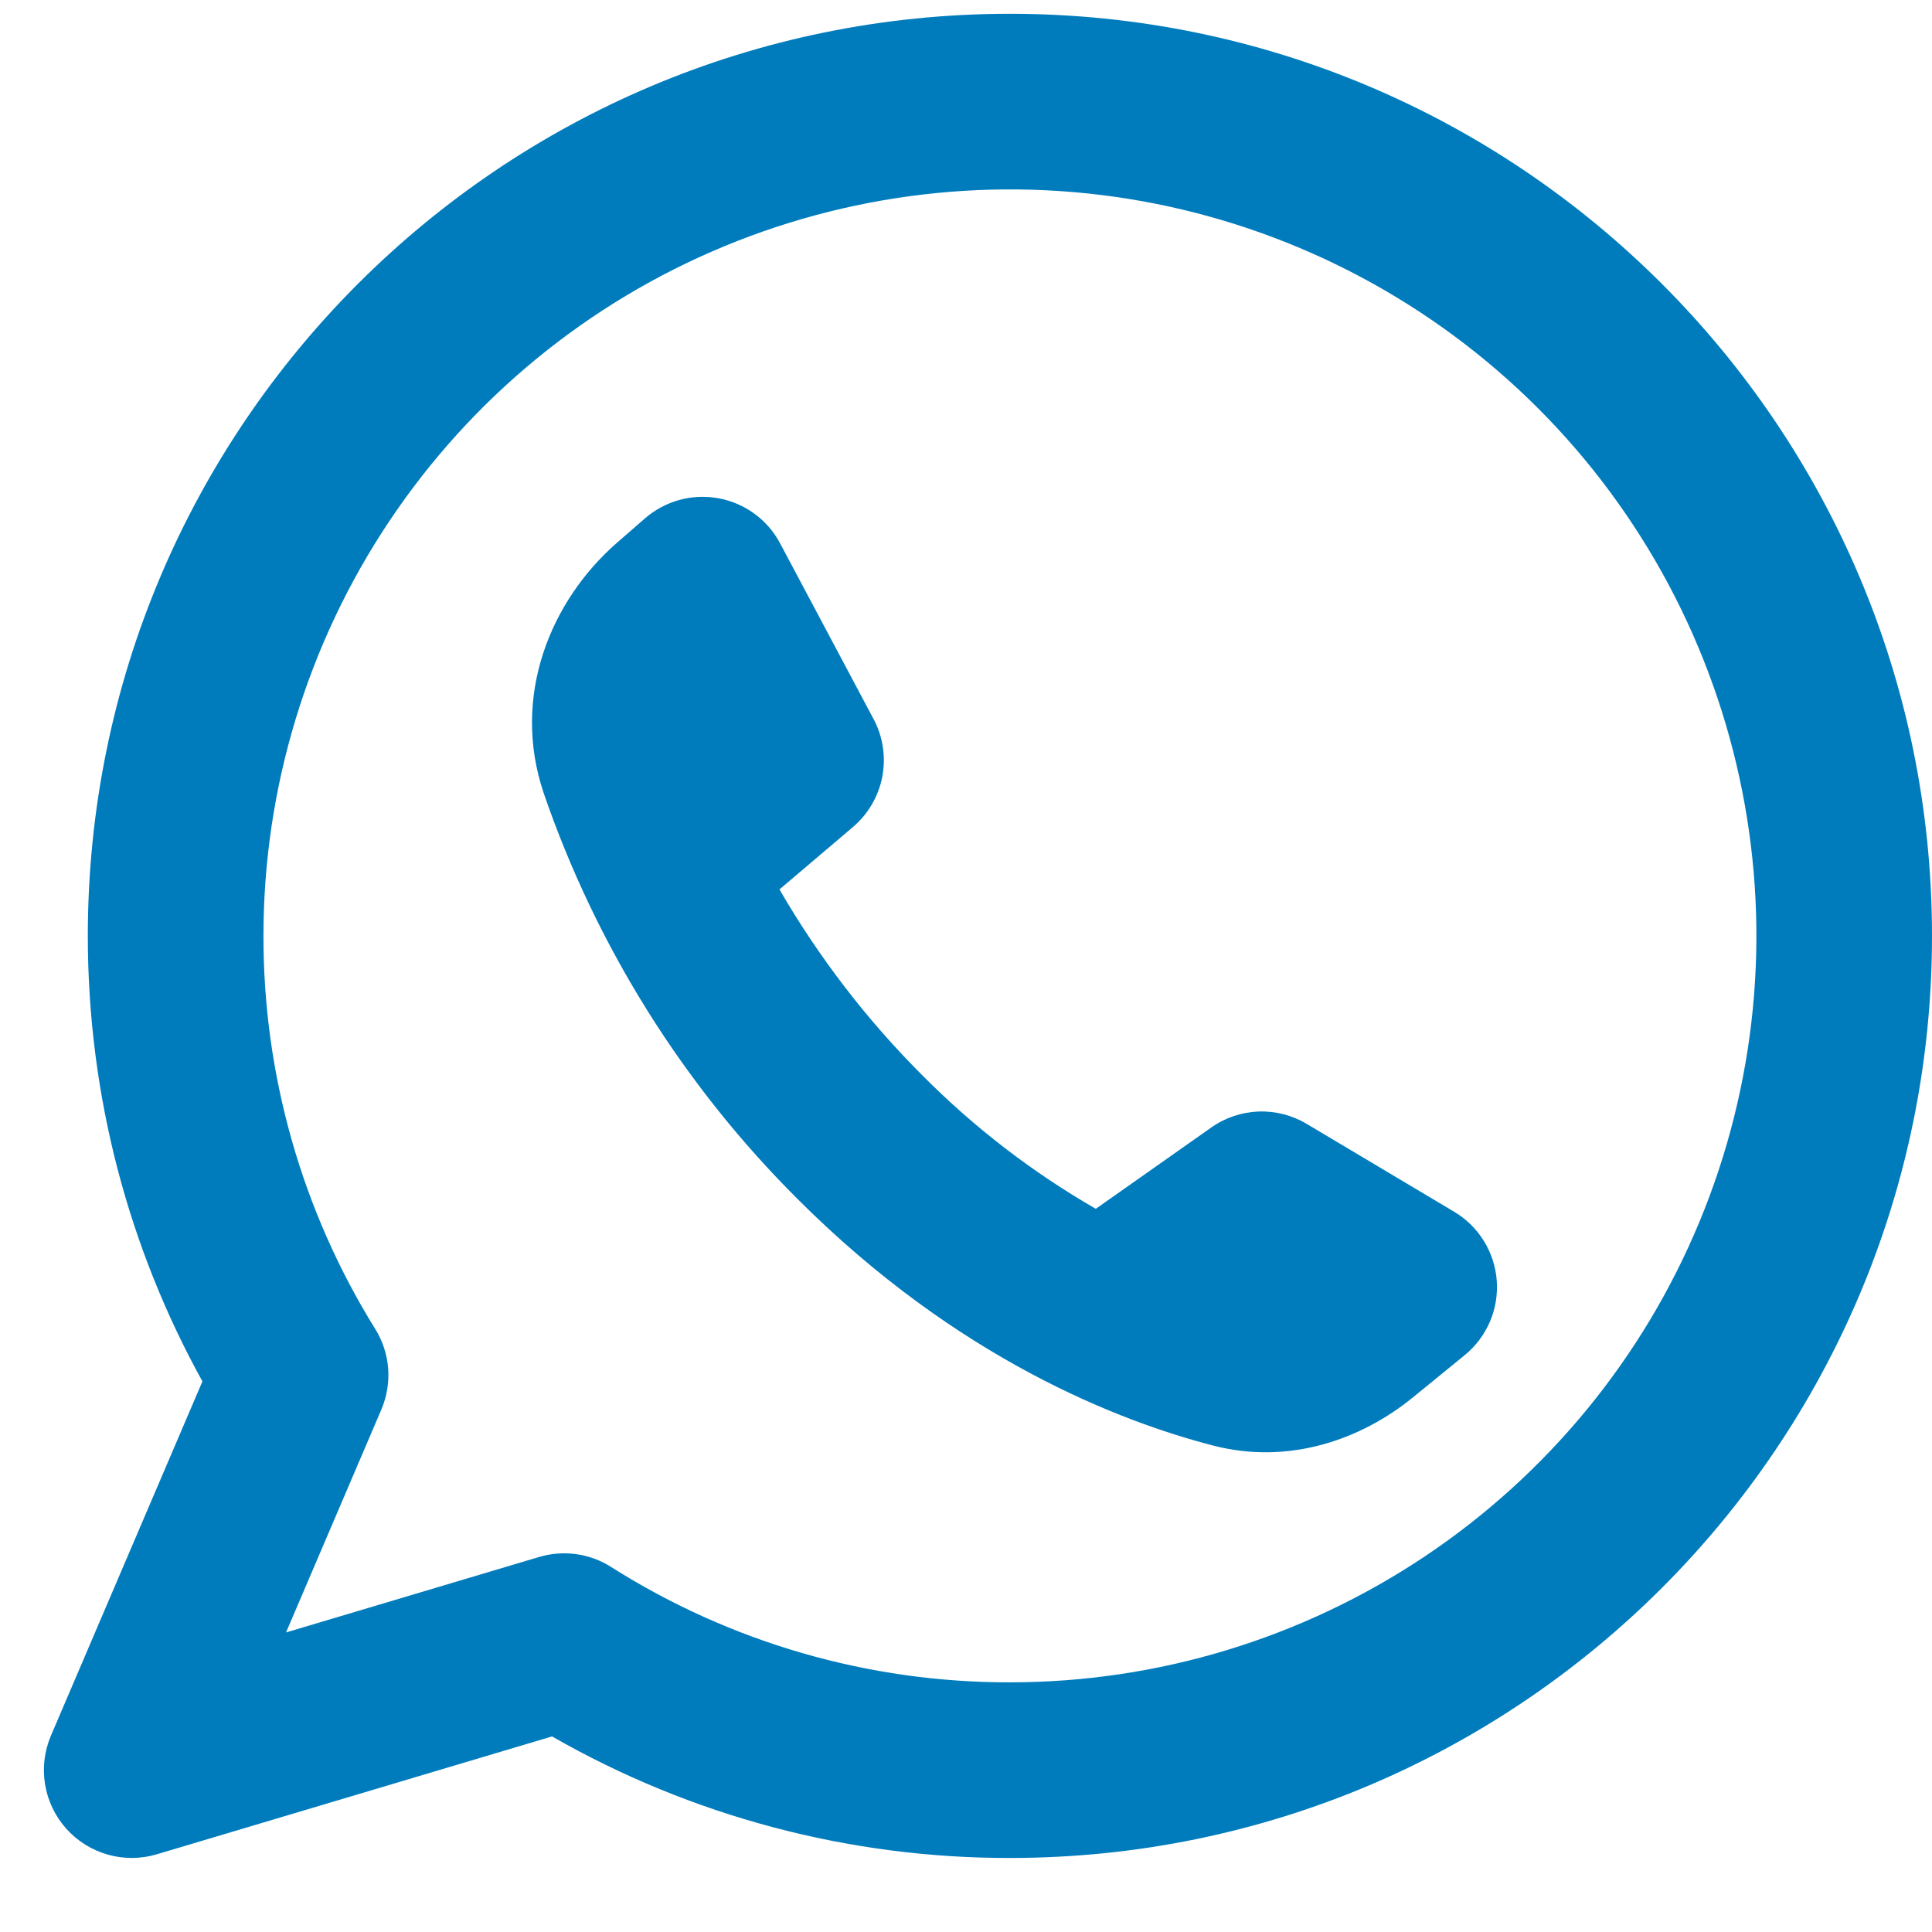 <svg width="22" height="22" viewBox="0 0 22 22" fill="none" xmlns="http://www.w3.org/2000/svg">
<path fill-rule="evenodd" clip-rule="evenodd" d="M3 10.657C3 8.976 3.499 7.332 4.433 5.935C5.367 4.537 6.694 3.447 8.248 2.804C9.801 2.161 11.51 1.992 13.159 2.32C14.807 2.648 16.322 3.458 17.511 4.646C18.7 5.835 19.509 7.35 19.837 8.999C20.165 10.647 19.997 12.357 19.353 13.91C18.71 15.463 17.621 16.79 16.223 17.724C14.825 18.658 13.182 19.157 11.5 19.157C9.892 19.16 8.317 18.704 6.958 17.843C6.838 17.766 6.702 17.717 6.56 17.697C6.419 17.678 6.274 17.689 6.137 17.73L3.257 18.589L4.342 16.052C4.405 15.904 4.432 15.743 4.42 15.583C4.408 15.423 4.357 15.268 4.272 15.132C3.438 13.789 2.998 12.238 3 10.657ZM11.5 0.157C5.701 0.157 1 4.858 1 10.657C1 12.495 1.473 14.225 2.305 15.73L0.58 19.764C0.506 19.939 0.482 20.131 0.513 20.319C0.544 20.506 0.627 20.681 0.754 20.823C0.881 20.965 1.045 21.067 1.228 21.119C1.411 21.171 1.604 21.169 1.786 21.115L6.286 19.773C7.873 20.682 9.671 21.16 11.5 21.157C17.299 21.157 22 16.456 22 10.657C22 4.858 17.299 0.157 11.5 0.157ZM13.793 12.839L12.478 13.765C11.754 13.348 11.089 12.836 10.5 12.242C9.869 11.611 9.323 10.9 8.876 10.128L9.711 9.419C9.885 9.271 10.004 9.069 10.047 8.844C10.089 8.62 10.055 8.388 9.947 8.187L8.883 6.187C8.813 6.054 8.713 5.939 8.591 5.85C8.47 5.761 8.33 5.701 8.182 5.674C8.034 5.647 7.881 5.653 7.736 5.693C7.591 5.733 7.457 5.805 7.343 5.904L7.027 6.179C6.268 6.841 5.819 7.929 6.191 9.031C6.79 10.774 7.78 12.357 9.086 13.657C10.899 15.47 12.741 16.184 13.819 16.462C14.687 16.685 15.508 16.386 16.087 15.914L16.678 15.432C16.803 15.33 16.901 15.2 16.965 15.052C17.029 14.905 17.055 14.744 17.044 14.584C17.032 14.423 16.982 14.268 16.897 14.131C16.813 13.995 16.697 13.88 16.558 13.798L14.88 12.798C14.714 12.699 14.523 12.65 14.33 12.657C14.137 12.665 13.95 12.728 13.792 12.839H13.793Z" fill="#007CBD"/>
</svg>
